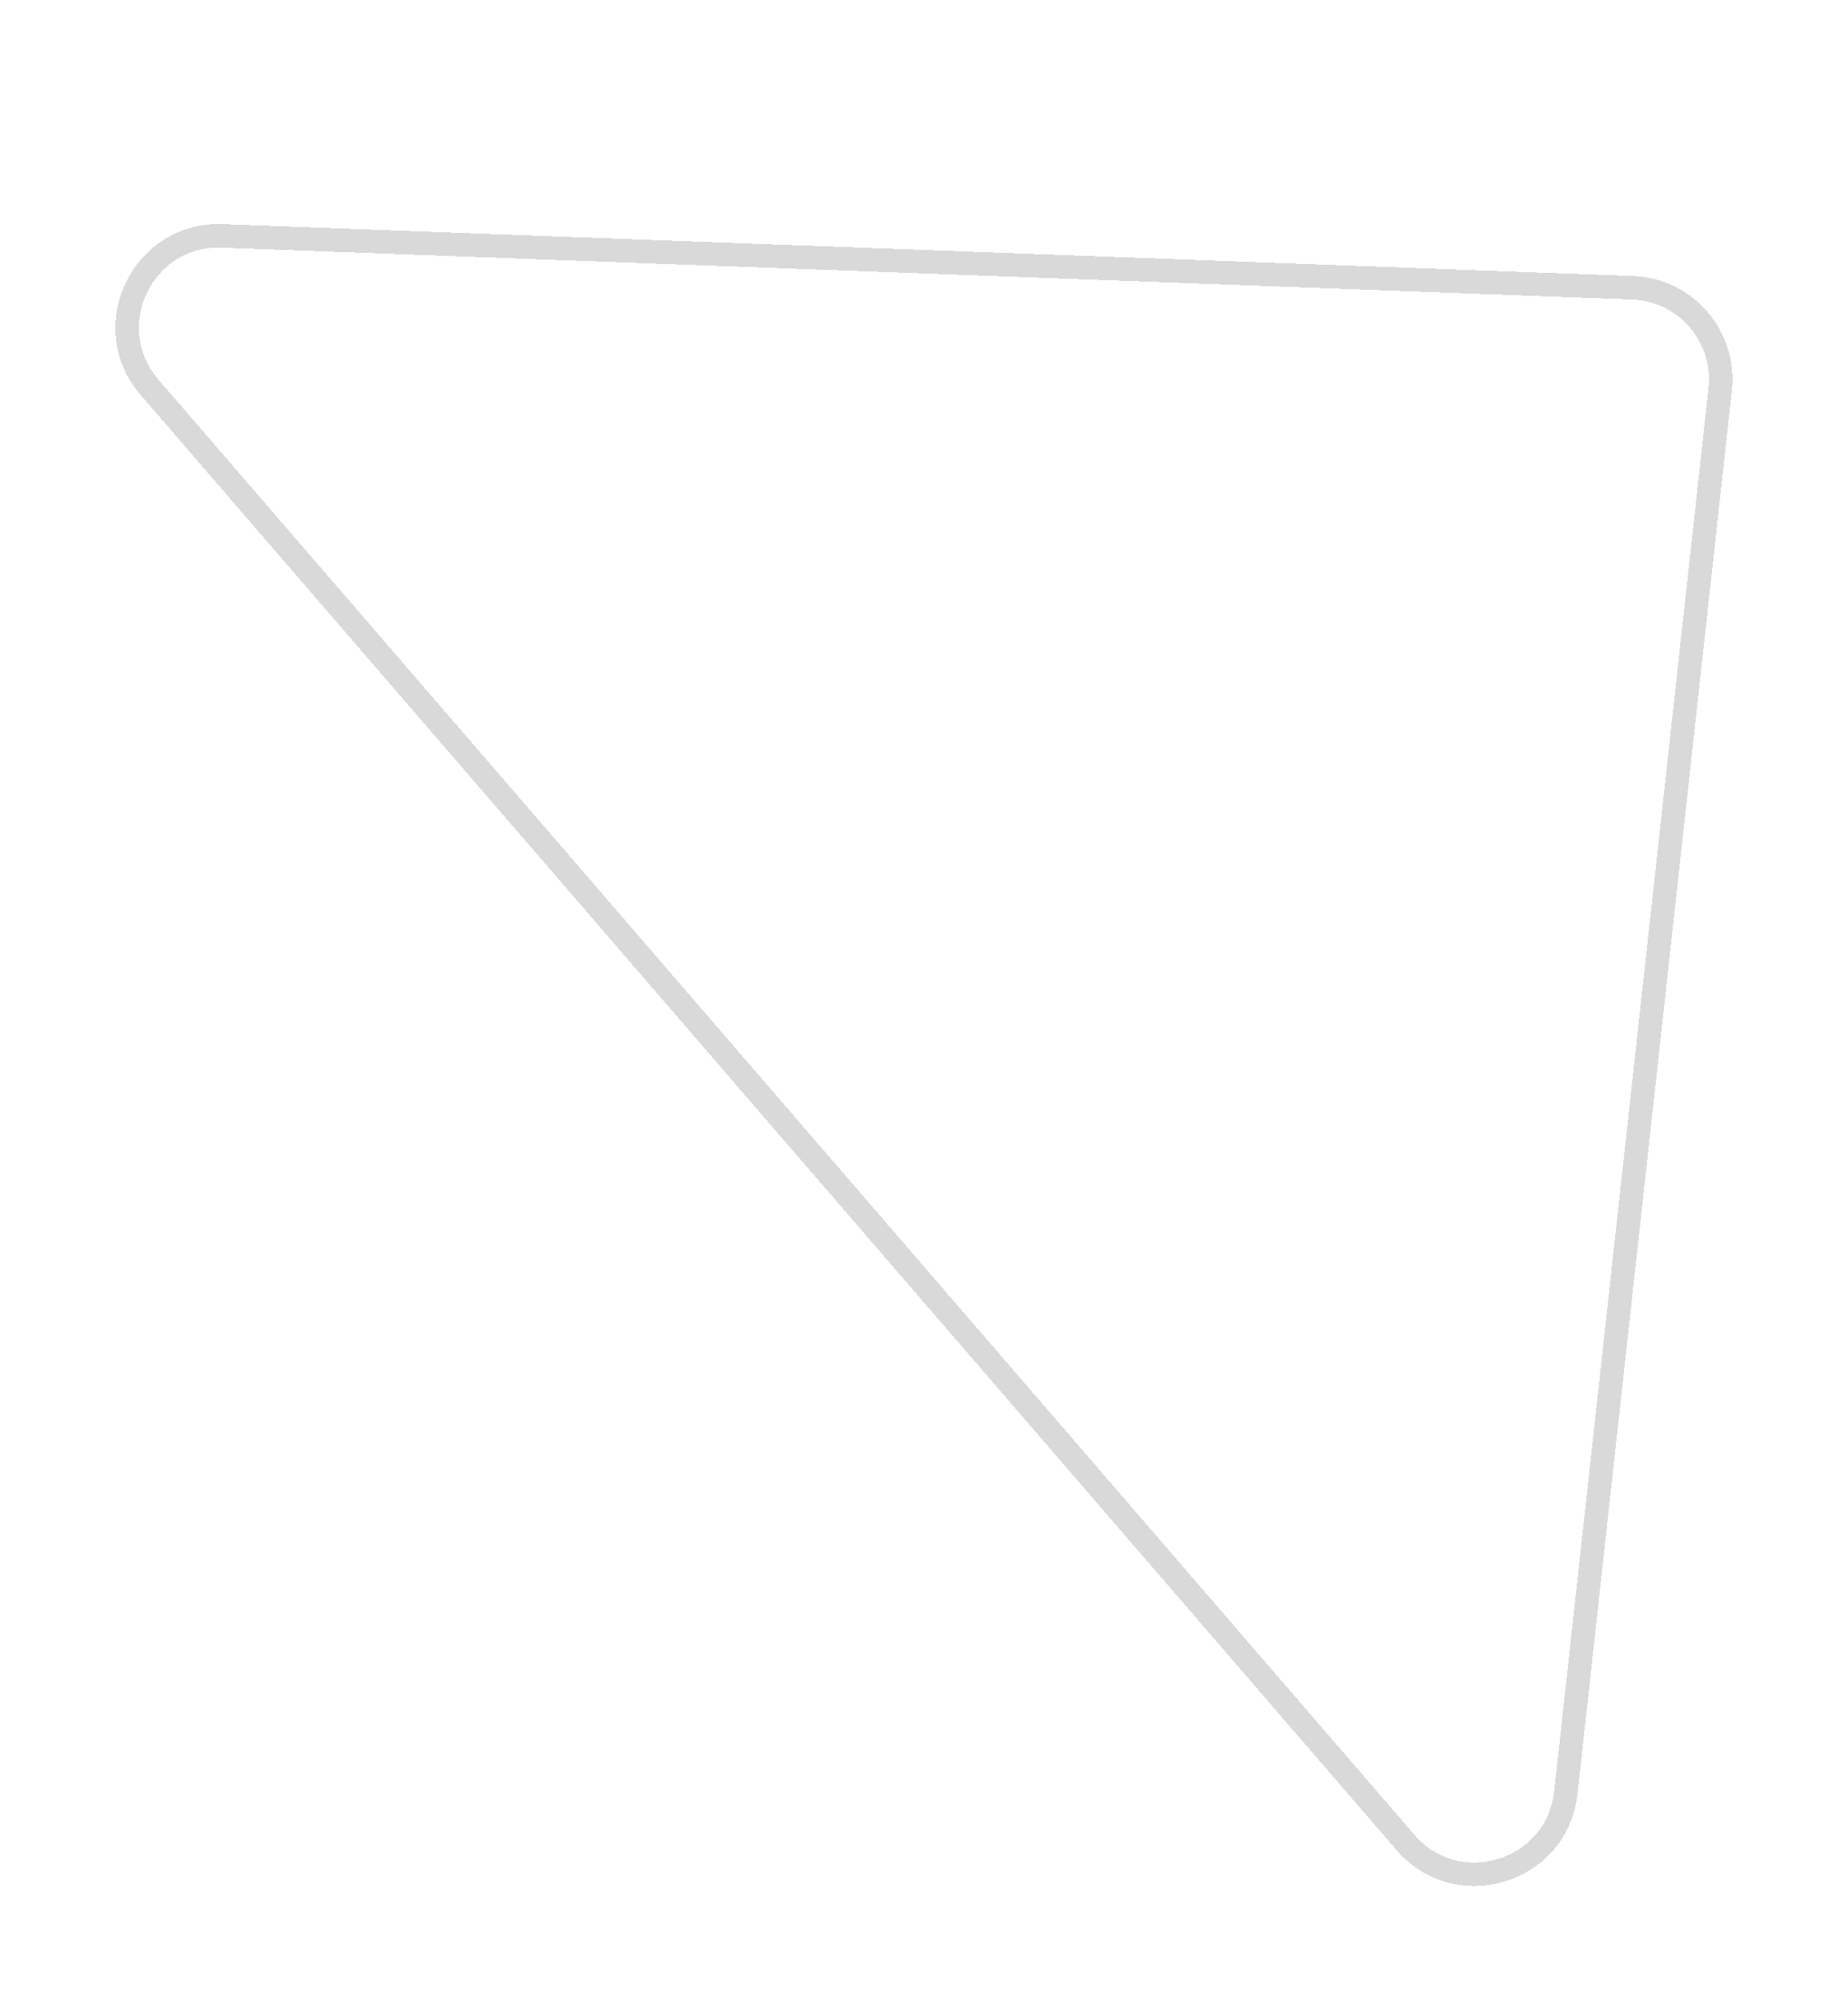 <svg width="787" height="852" viewBox="0 0 787 852" fill="none" xmlns="http://www.w3.org/2000/svg">
<g style="mix-blend-mode:darken" filter="url(#filter0_d_85_225)">
<path d="M725.568 70.742C728.046 48.221 710.876 28.335 688.234 27.503L87.652 5.429C53.611 4.178 34.439 44.107 56.701 69.891L591.553 689.346C613.815 715.13 656.112 701.984 659.838 668.124L725.568 70.742Z" stroke="black" stroke-opacity="0.15" stroke-width="10" stroke-linecap="round" stroke-linejoin="round" shape-rendering="crispEdges"/>
</g>
<defs>
<filter id="filter0_d_85_225" x="0.323" y="0.4" width="786.283" height="851.313" filterUnits="userSpaceOnUse" color-interpolation-filters="sRGB">
<feFlood flood-opacity="0" result="BackgroundImageFix"/>
<feColorMatrix in="SourceAlpha" type="matrix" values="0 0 0 0 0 0 0 0 0 0 0 0 0 0 0 0 0 0 127 0" result="hardAlpha"/>
<feOffset dx="7" dy="95"/>
<feGaussianBlur stdDeviation="24.4"/>
<feComposite in2="hardAlpha" operator="out"/>
<feColorMatrix type="matrix" values="0 0 0 0 0 0 0 0 0 0 0 0 0 0 0 0 0 0 1 0"/>
<feBlend mode="normal" in2="BackgroundImageFix" result="effect1_dropShadow_85_225"/>
<feBlend mode="normal" in="SourceGraphic" in2="effect1_dropShadow_85_225" result="shape"/>
</filter>
</defs>
</svg>
